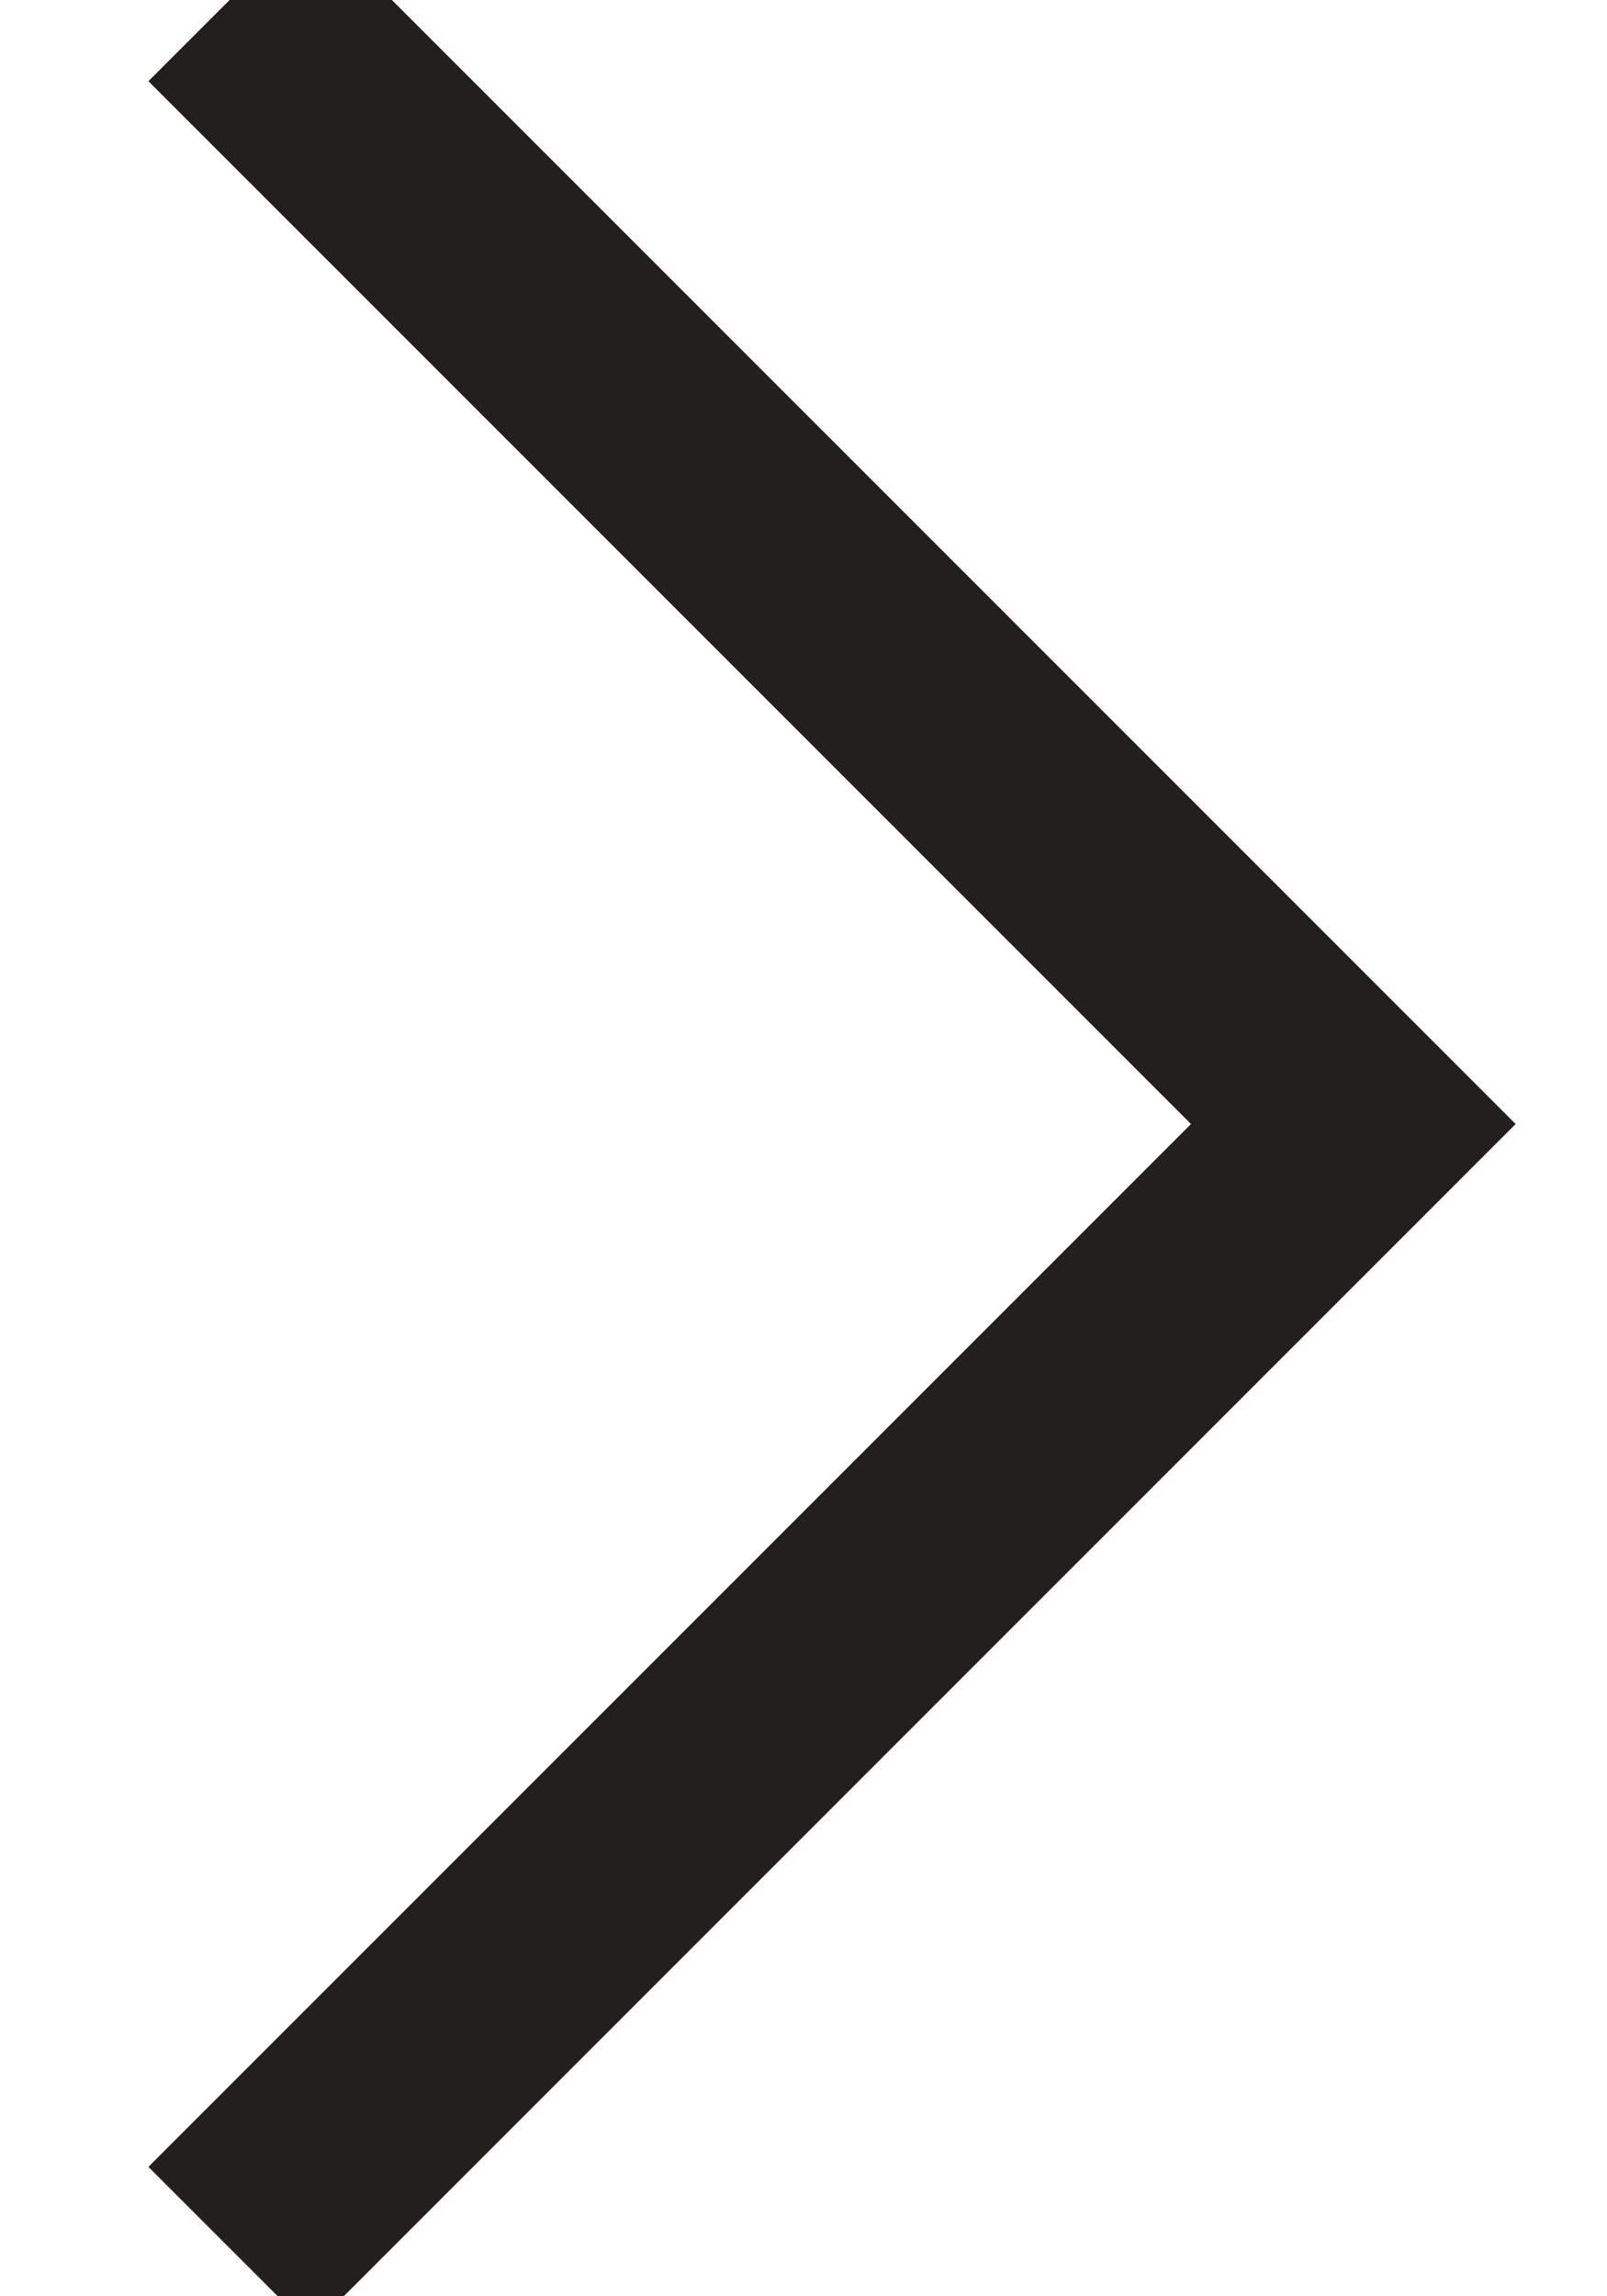 <?xml version="1.0" encoding="UTF-8" standalone="no"?>
<svg width="7px" height="10px" viewBox="0 0 7 10" version="1.1" xmlns="http://www.w3.org/2000/svg" xmlns:xlink="http://www.w3.org/1999/xlink">
    <!-- Generator: Sketch 3.8.2 (29753) - http://www.bohemiancoding.com/sketch -->
    <title>Arrow</title>
    <desc>Created with Sketch.</desc>
    <defs></defs>
    <g id="Page-1" stroke="none" stroke-width="1" fill="none" fill-rule="evenodd">
        <g id="Shop" transform="translate(-51, -306)" stroke="#231F1F">
            <g id="Sidebar" transform="translate(52, 188)">
                <polyline id="Arrow" points="0 118 4.895 122.895 0 127.79"></polyline>
            </g>
        </g>
    </g>
</svg>